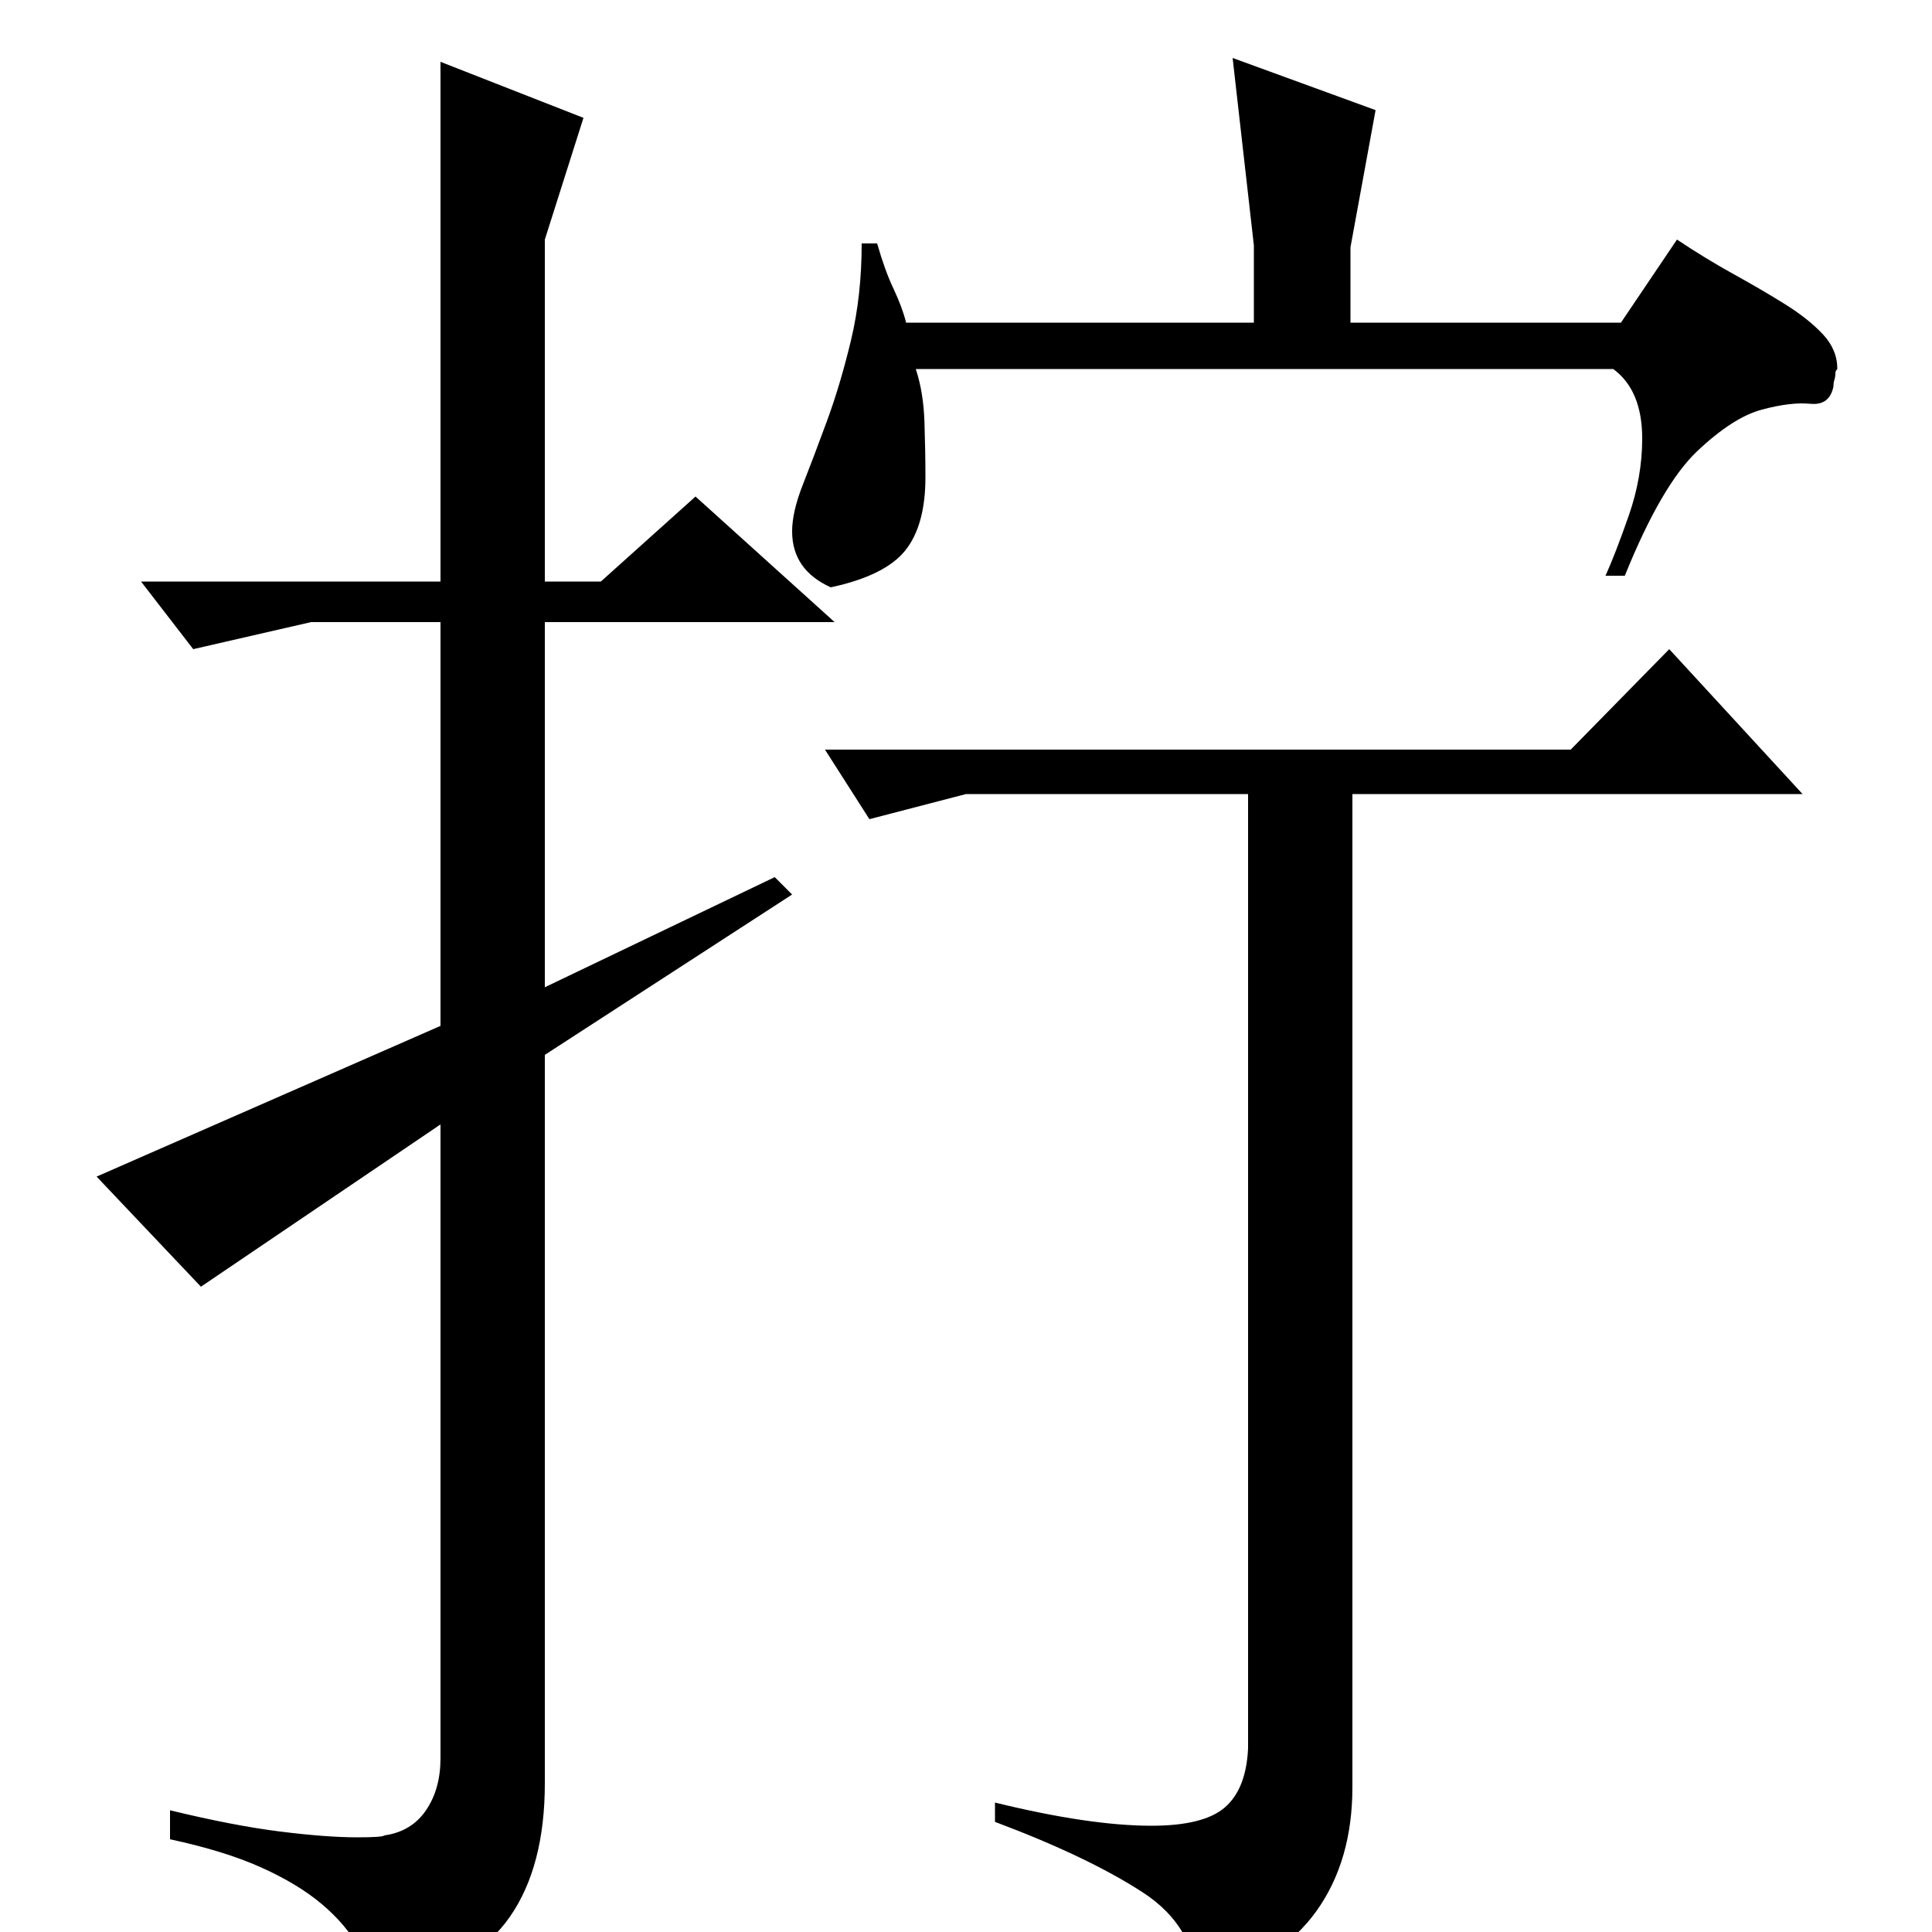 <?xml version="1.0" standalone="no"?>
<!DOCTYPE svg PUBLIC "-//W3C//DTD SVG 1.1//EN" "http://www.w3.org/Graphics/SVG/1.1/DTD/svg11.dtd" >
<svg xmlns="http://www.w3.org/2000/svg" xmlns:xlink="http://www.w3.org/1999/xlink" version="1.1" viewBox="0 -200 1000 1000">
  <g transform="matrix(1 0 0 -1 0 800)">
   <path fill="currentColor"
d="M282 454v-377q0 -43 -18 -69t-66 -44q-5 15 -12 27.5t-19.5 23t-31.5 19t-47 14.5v15q33 -8 57 -11t40 -3q13 0 14 1q14 2 21.5 13t7.5 27v328l-124 -84l-54 57l178 78v209h-67l-61 -14l-27 35h155v269l74 -29l-20 -63v-177h29l49 44l72 -65h-150v-189l119 57l9 -9z
M427 612h386l51 52l69 -75h-233v-514q0 -38 -18.5 -64t-61.5 -42q0 33 -28.5 51.5t-76.5 36.5v10q49 -12 81 -12q27 0 38 9.5t12 30.5v494h-146l-50 -13zM649 873l-11 97l74 -27l-13 -71v-39h140l29 43q15 -10 29.5 -18t26.5 -15.5t19.5 -15.5t7.5 -18q-1 -1 -1 -2
q0 -2 -0.5 -3.5t-0.5 -3.5q-2 -10 -12 -9t-25 -3t-33.5 -21.5t-37.5 -64.5h-10q5 11 12 31t7 40q0 25 -15 36h-361q4 -12 4.5 -27.5t0.5 -28.5q0 -25 -10.5 -38t-38.5 -19q-20 9 -20 29q0 10 5.5 24t12.5 33t12.5 42t5.5 50h8q4 -14 8.5 -23.5t6.5 -17.5h180v40z" />
  </g>

</svg>
